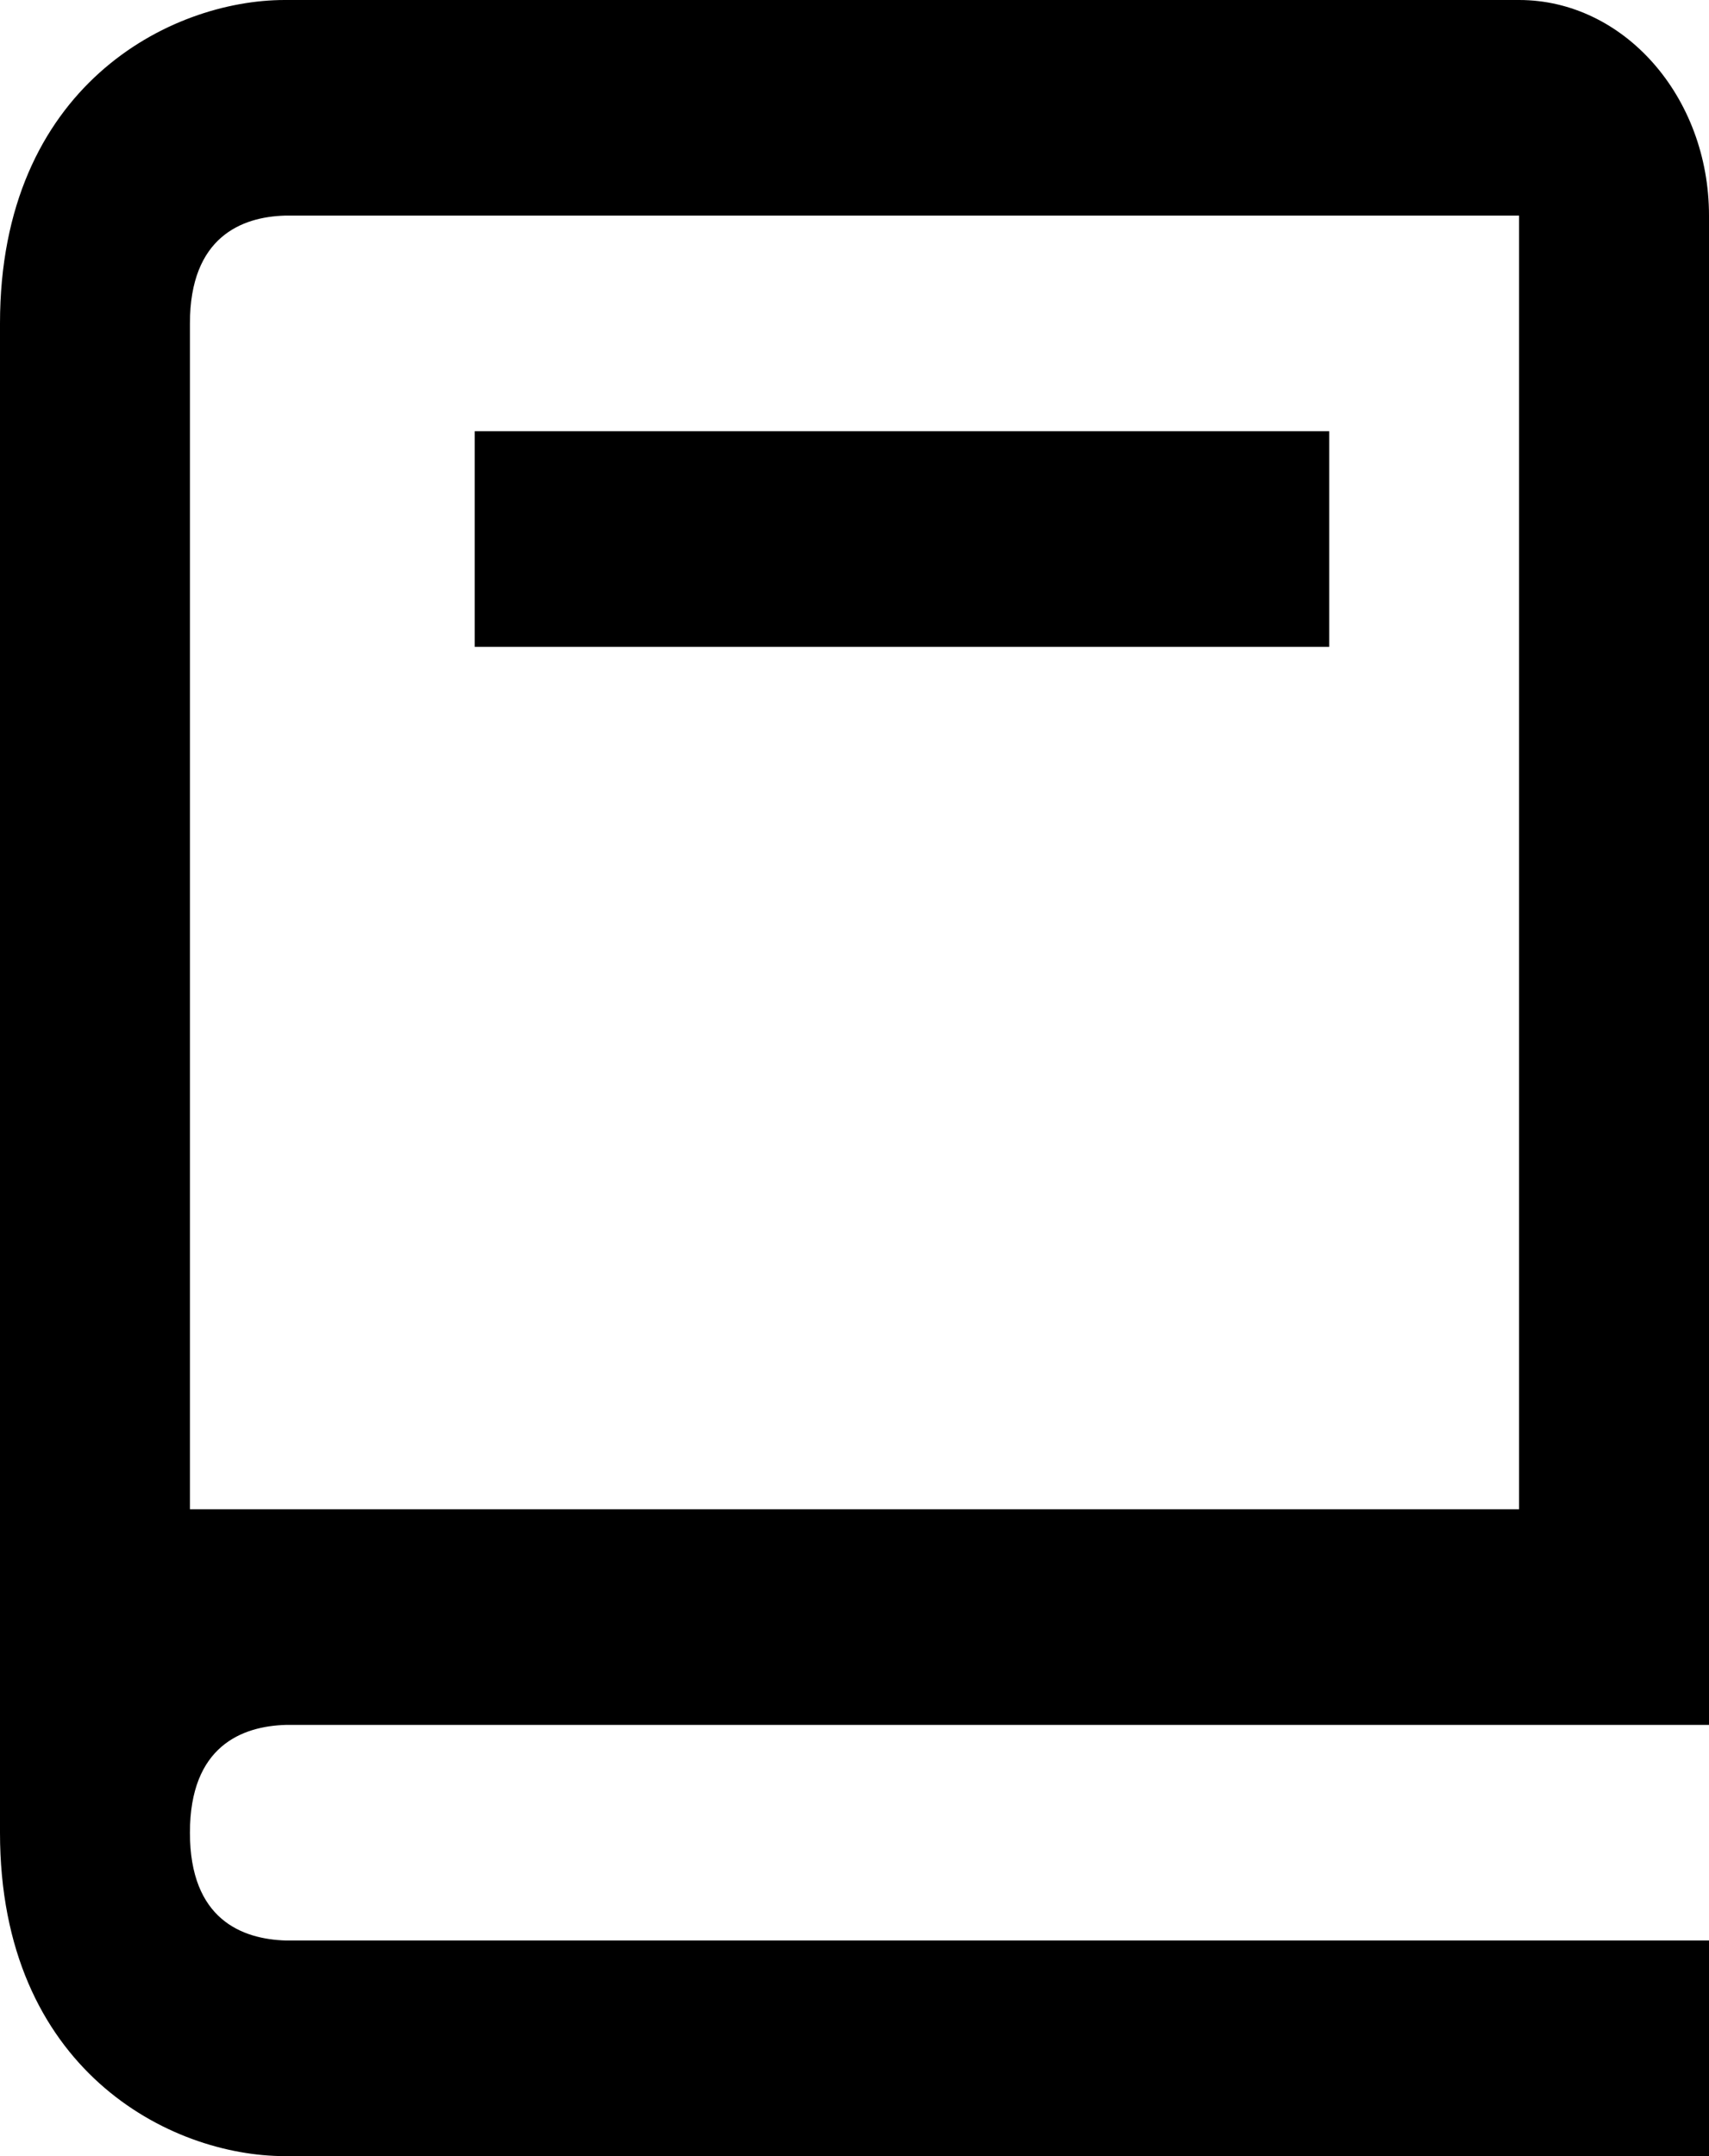 <svg width="23" height="29" viewBox="0 0 23 29" fill="none" xmlns="http://www.w3.org/2000/svg">
<path d="M3.833 29H23V26.1H3.849C3.258 26.083 2.556 25.817 2.556 24.65C2.556 23.483 3.258 23.217 3.849 23.2H23V2.9C23 1.301 21.854 0 20.444 0H3.833C2.292 0 0 1.159 0 4.35V24.65C0 27.841 2.292 29 3.833 29ZM2.556 8.7V4.35C2.556 3.183 3.258 2.917 3.833 2.9H20.444V20.3H2.556V8.7Z" fill="black"/>
<path d="M6.389 5.8H17.889V8.7H6.389V5.8Z" fill="black"/>
</svg>
